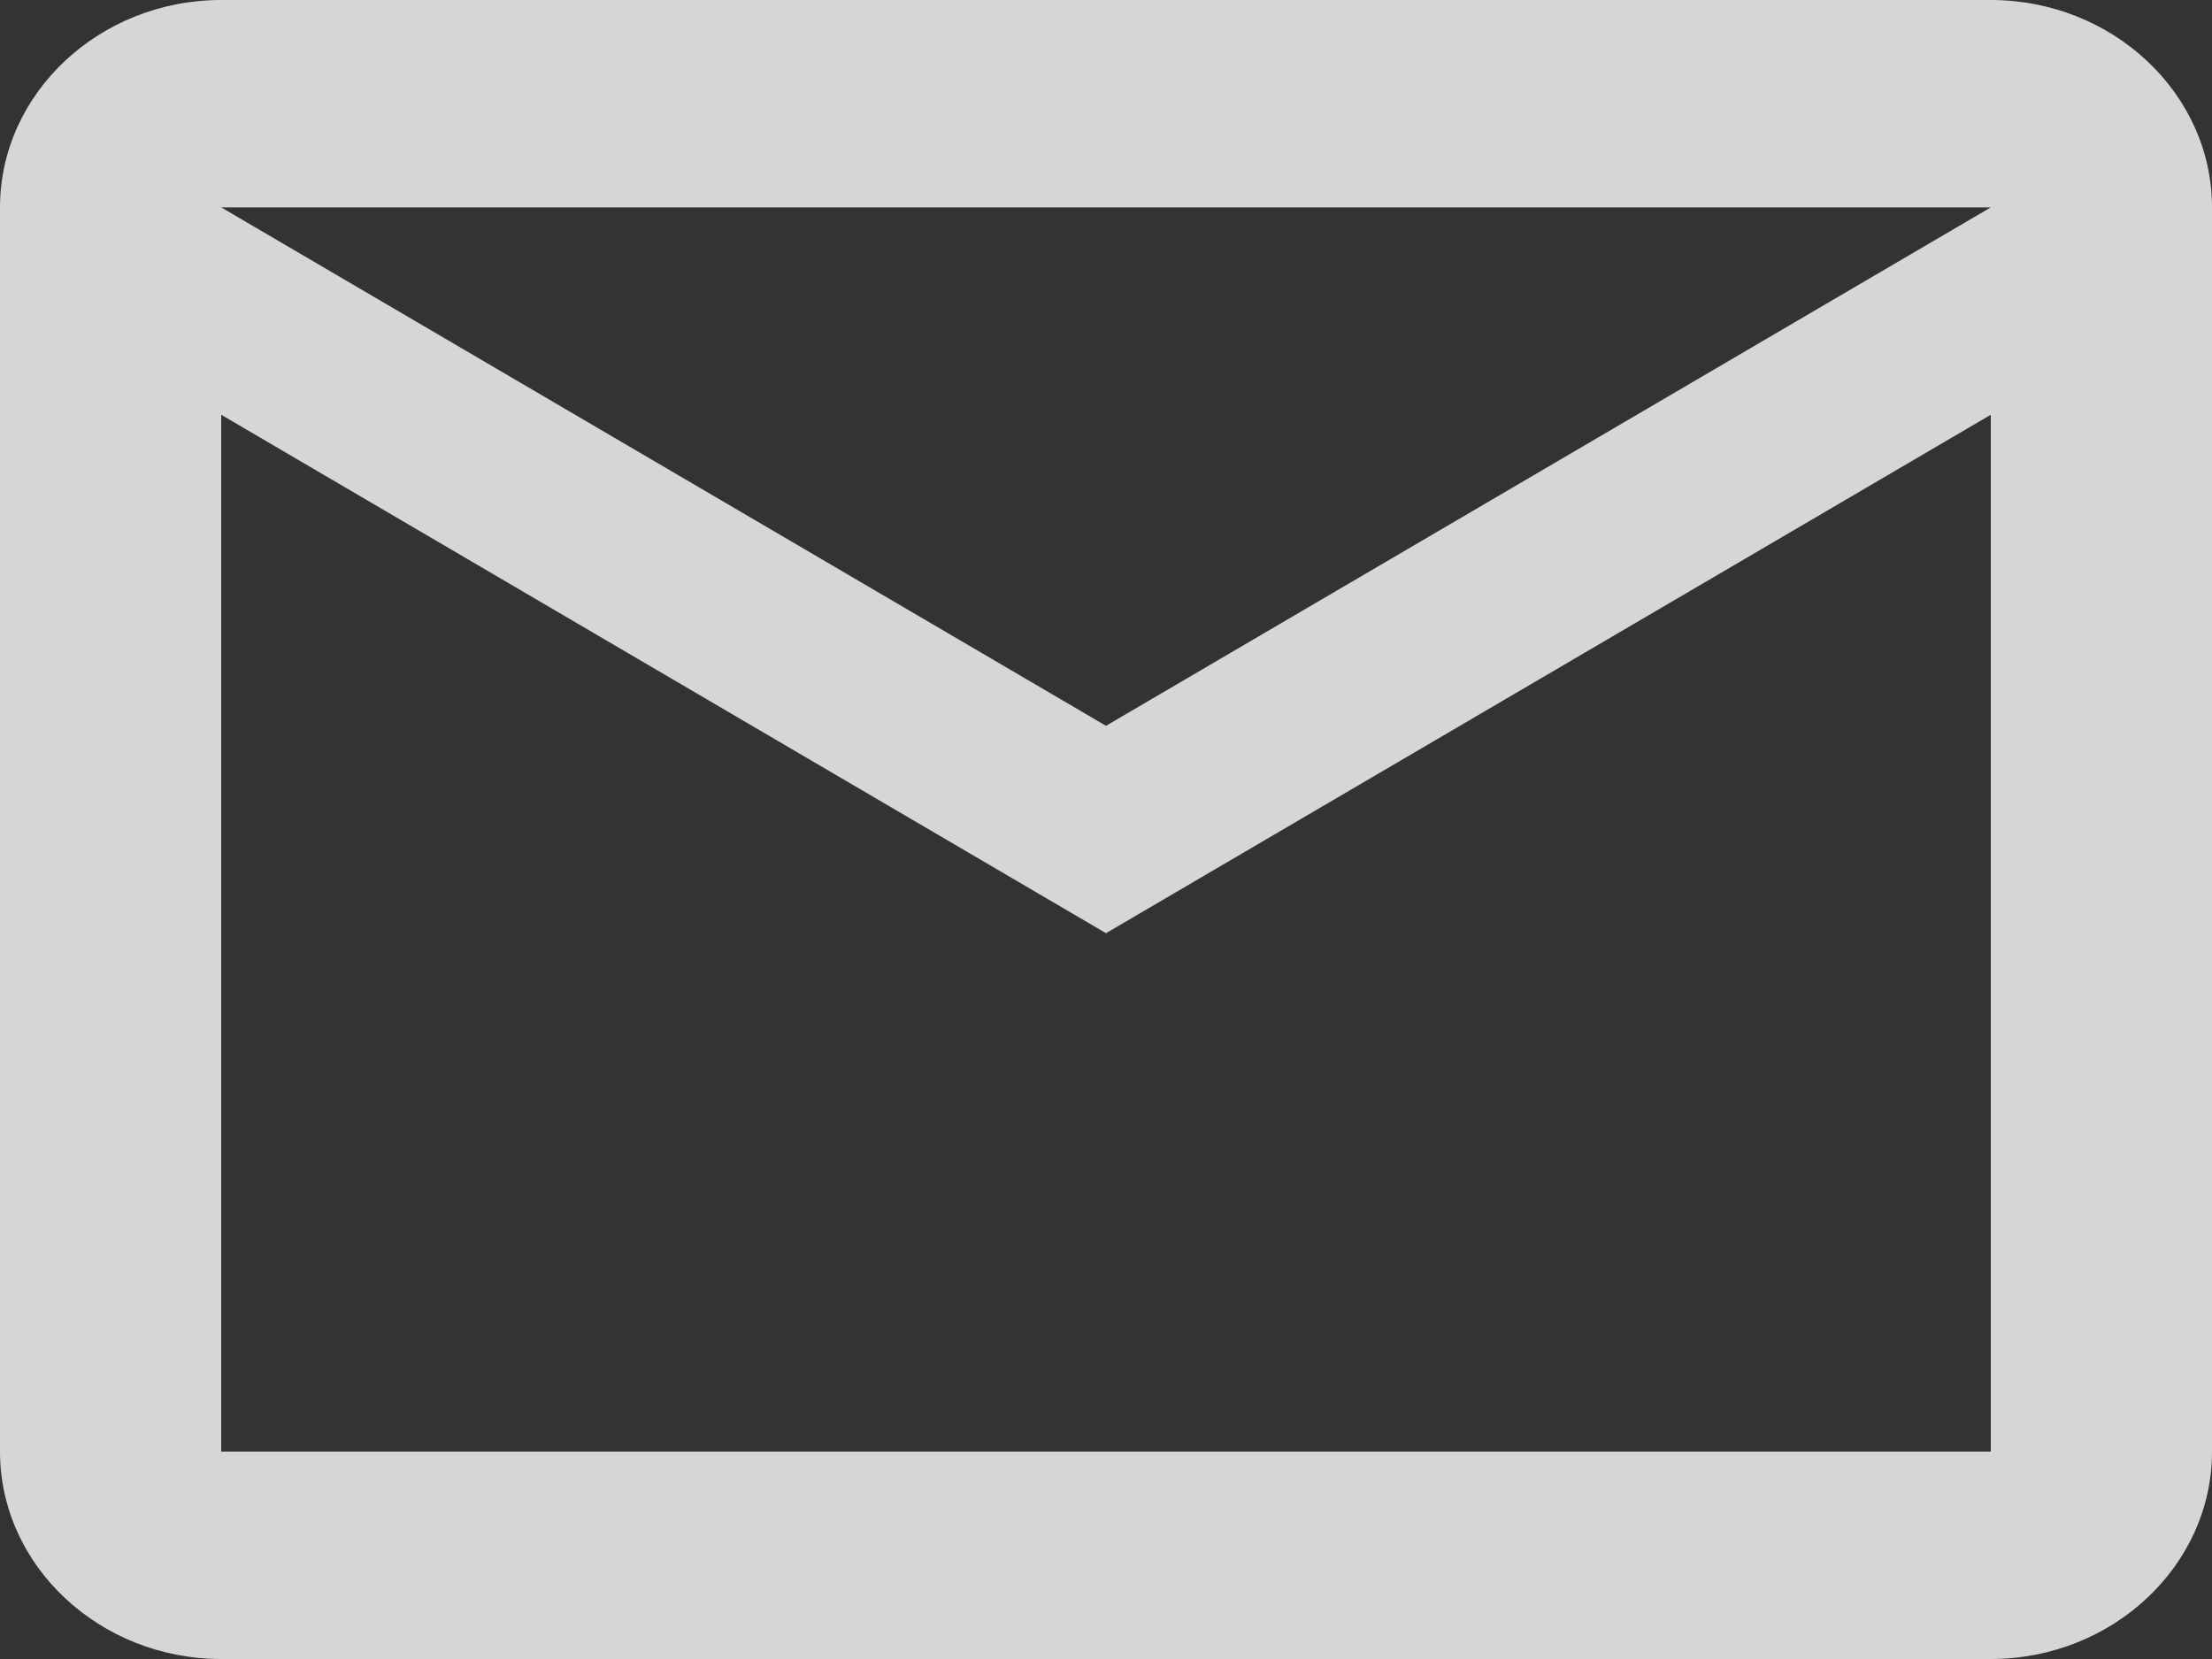 <svg width="32" height="24" viewBox="0 0 32 24" fill="none" xmlns="http://www.w3.org/2000/svg">
<rect x="0" y="0" width="32" height="24" fill="#333333" stroke="none"/>
<path d="M32 3C32 1.35 30.56 0 28.8 0H3.2C1.44 0 0 1.35 0 3V21C0 22.65 1.44 24 3.2 24H28.8C30.56 24 32 22.65 32 21V3ZM28.8 3L16 10.5L3.2 3H28.8ZM28.8 21H3.2V6L16 13.5L28.8 6V21Z" fill="white" fill-opacity="0.8"/>
</svg>
